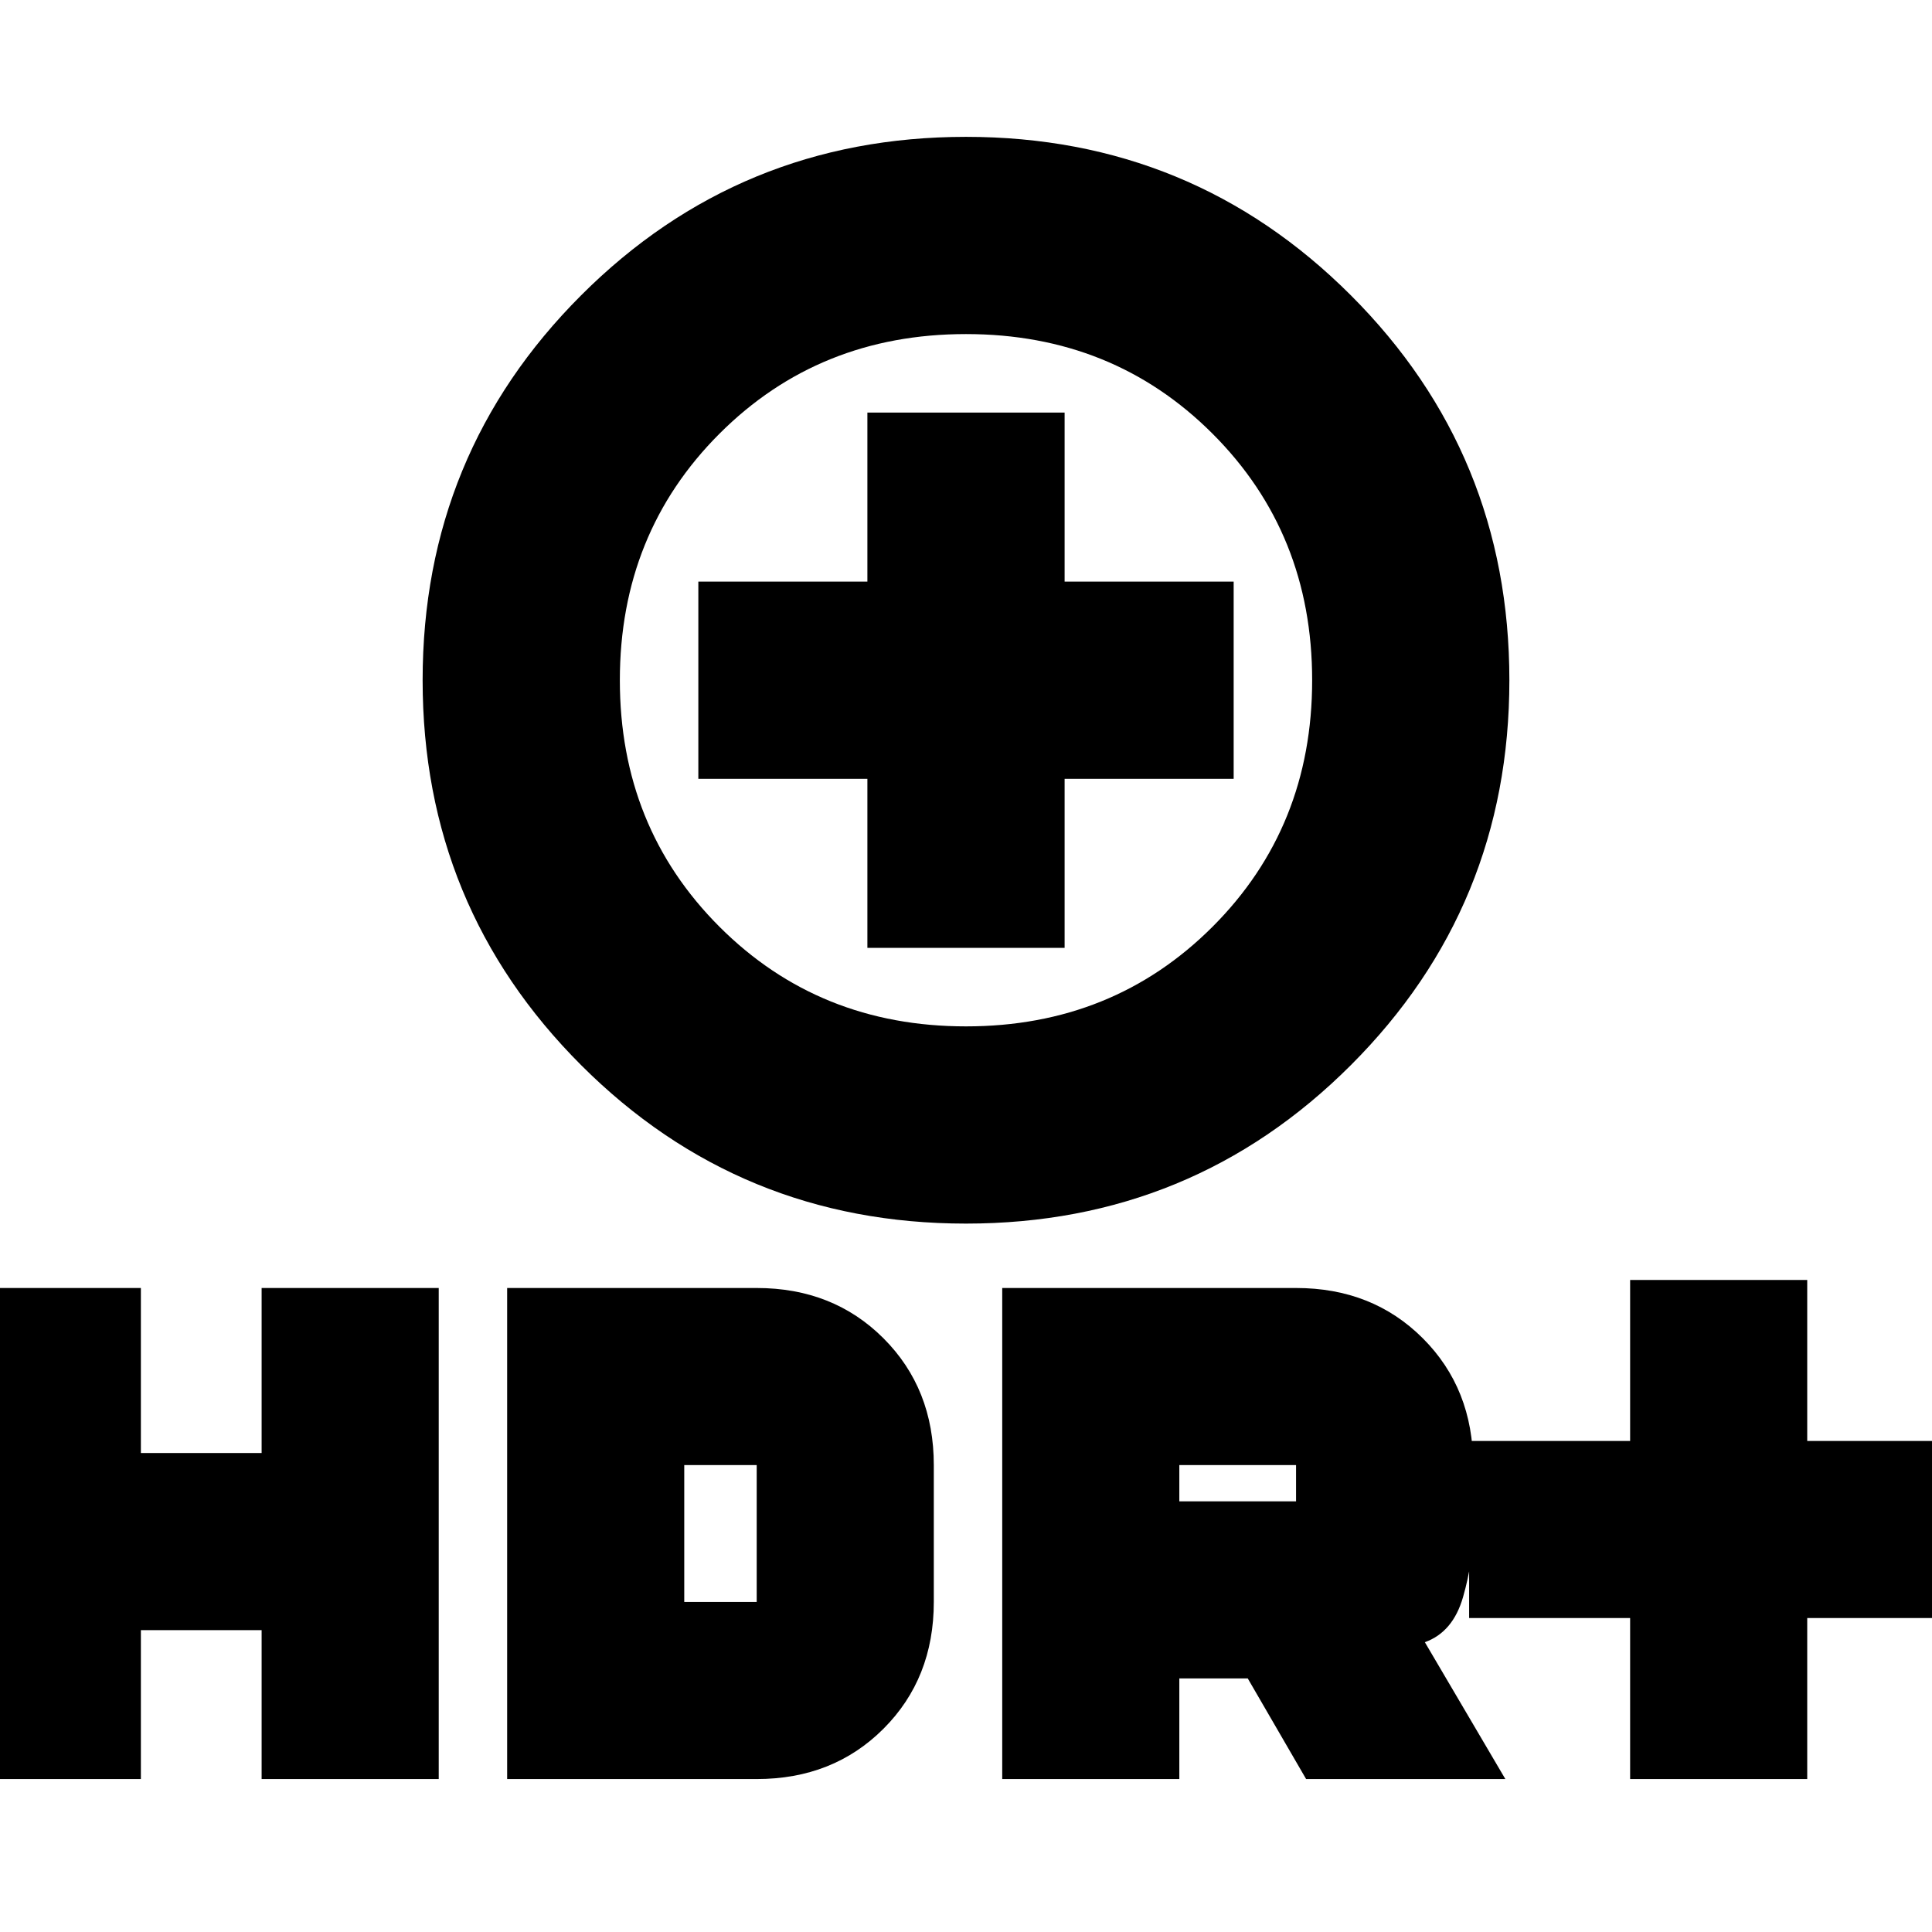 <svg xmlns="http://www.w3.org/2000/svg" height="20" viewBox="0 -960 960 960" width="20"><path d="M480-352q-112.5 0-191.25-78.75T210-622q0-112.5 78.75-191.25T480-892q112.5 0 191.25 78.75T750-622q0 112.5-78.75 191.25T480-352Zm0-98q73 0 122.5-49.5T652-622q0-73-49.5-122.5T480-794q-73 0-122.5 49.5T308-622q0 73 49.5 122.5T480-450Zm-49-39h98v-84h84v-98h-84v-84h-98v84h-84v98h84v84Zm49-145ZM810-76v-80h-80v-88h80v-80h88v80h80v88h-80v80h-88Zm-312 0v-244h146q38 0 63 25t25 63v32q0 16-5 33.5T708-144l40 68h-99l-29-50h-34v50h-88Zm88-138h58v-18h-58v18ZM-18-76v-244h88v82h60v-82h88v244h-88v-74H70v74h-88Zm270 0v-244h124q38 0 63 25t25 63v68q0 38-25 63t-63 25H252Zm88-88h36v-68h-36v68Z"/></svg>